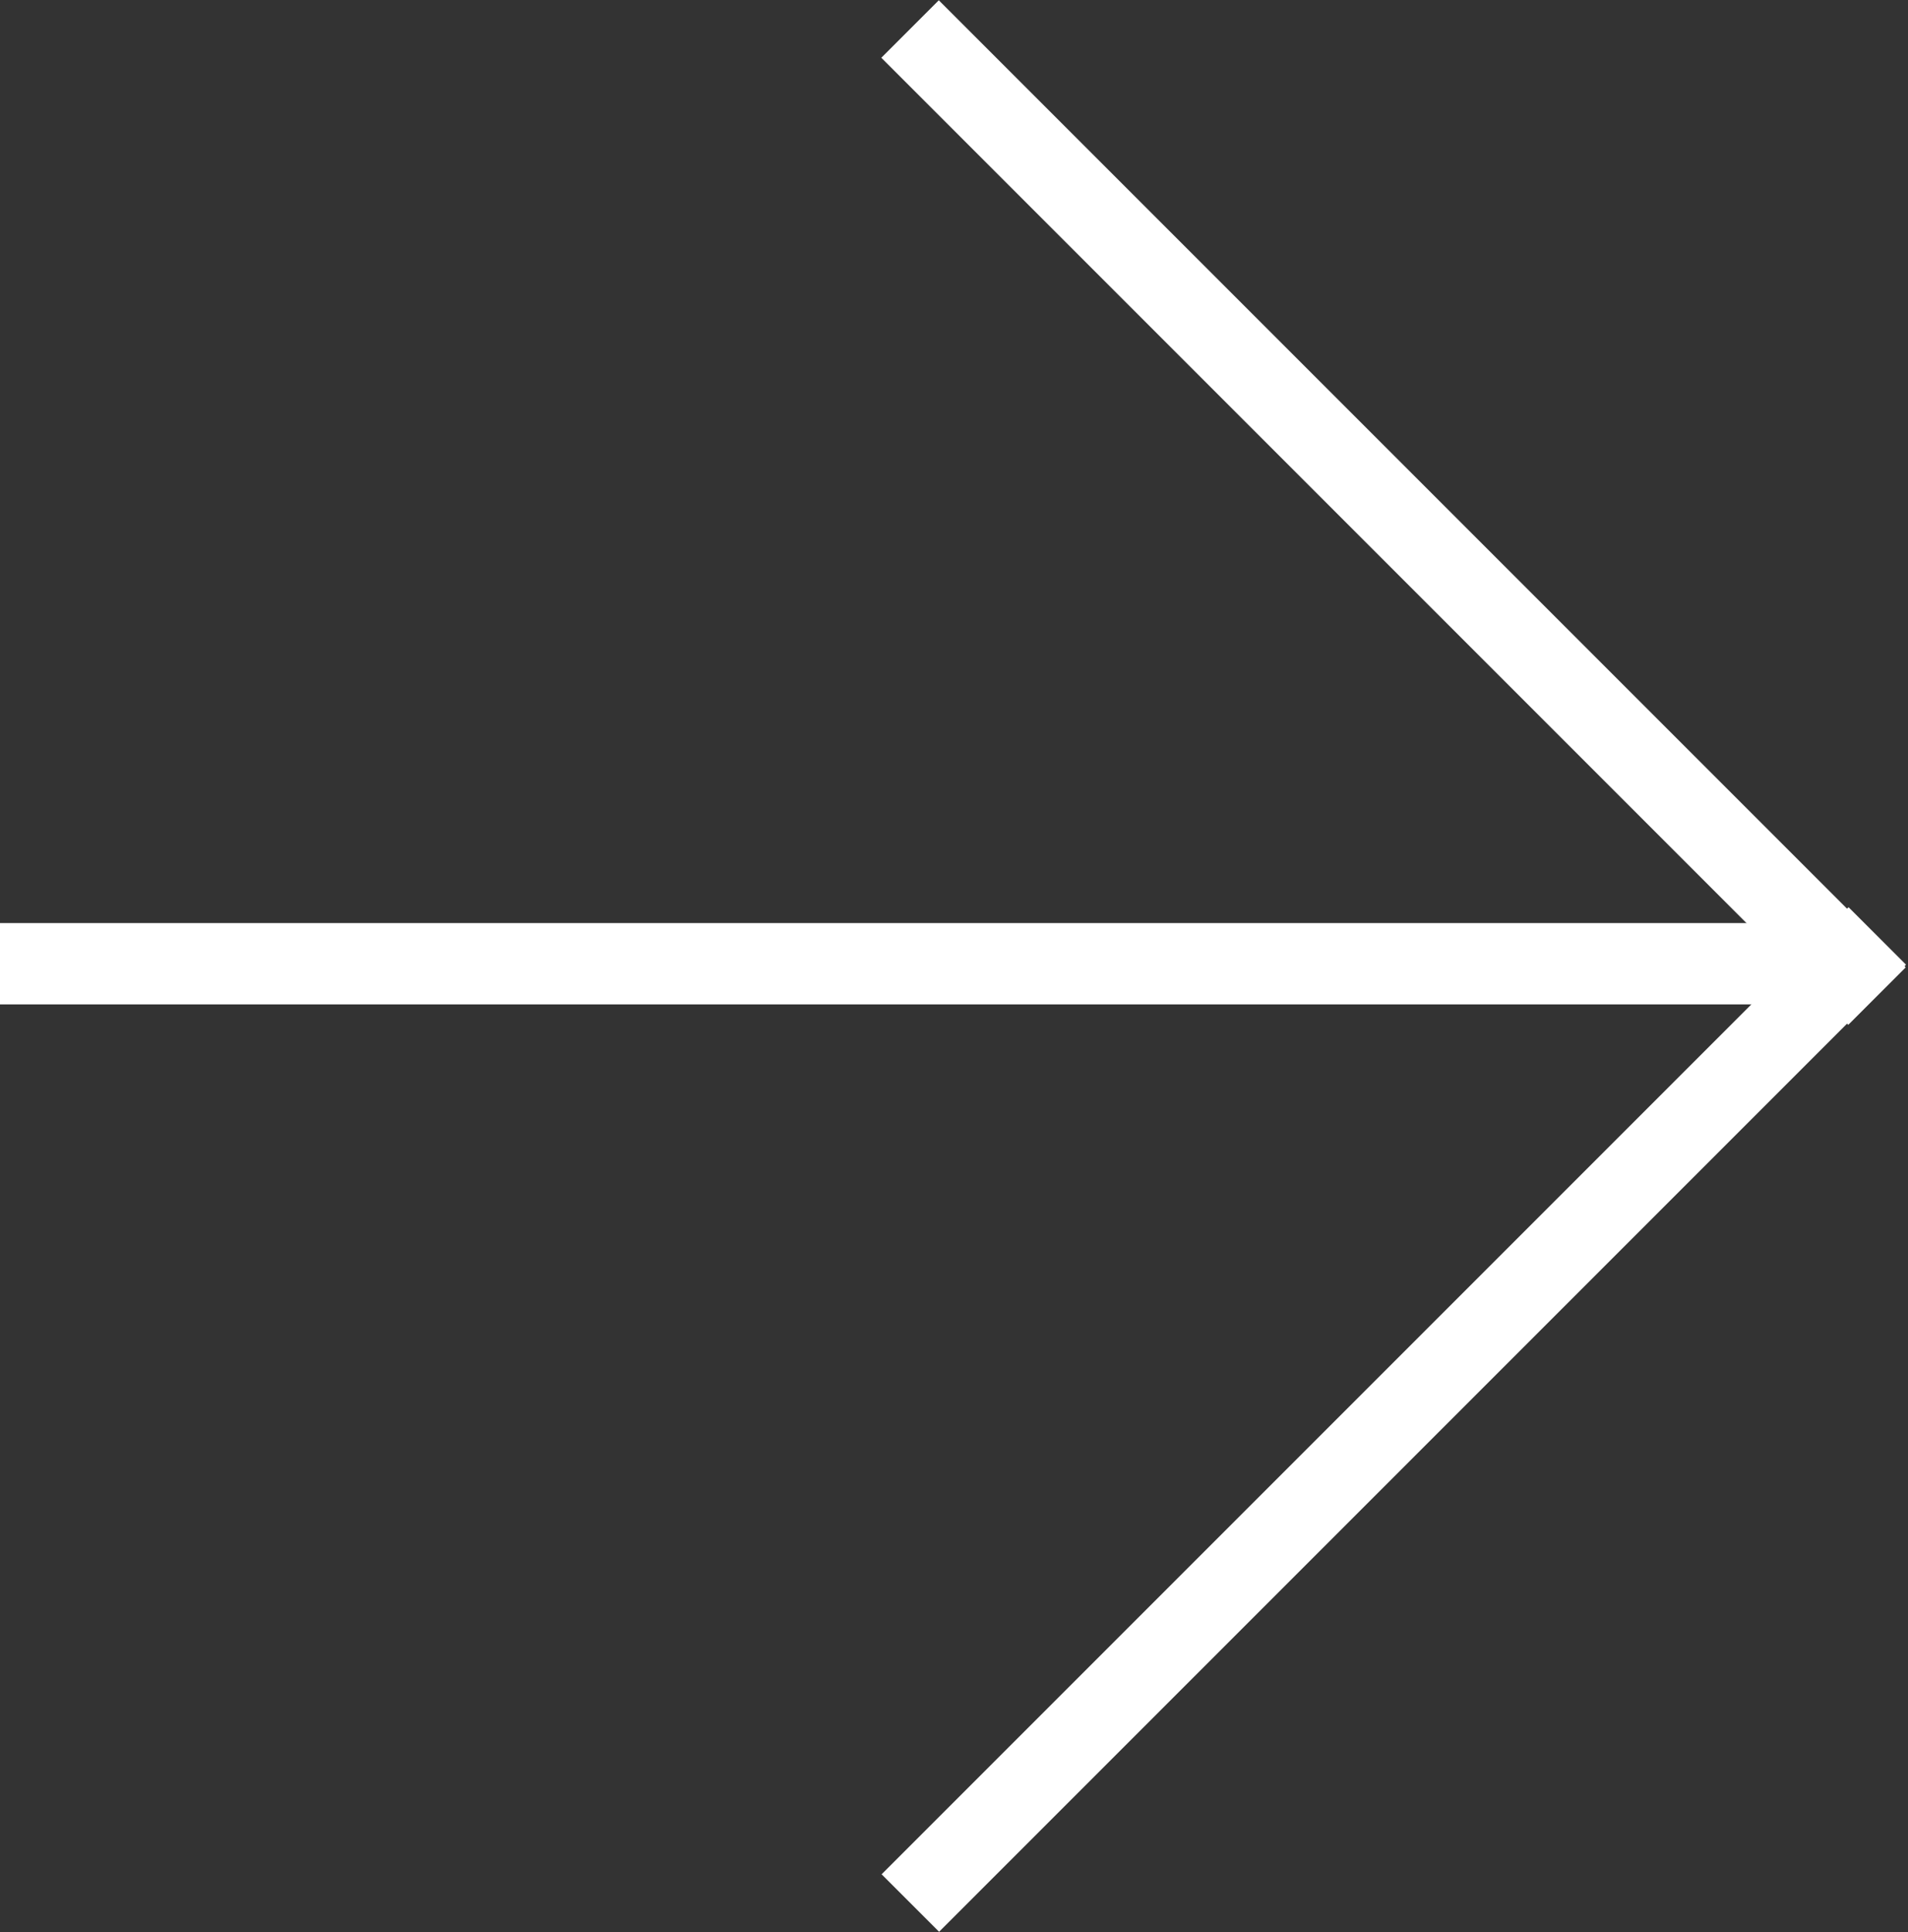 <?xml version="1.0" encoding="utf-8"?>
<!-- Generator: Adobe Illustrator 18.1.1, SVG Export Plug-In . SVG Version: 6.00 Build 0)  -->
<svg version="1.1" id="Layer_1" xmlns="http://www.w3.org/2000/svg" xmlns:xlink="http://www.w3.org/1999/xlink" x="0px" y="0px"
	 viewBox="0 0 39.9 40.4" enable-background="new 0 0 39.9 40.4" xml:space="preserve">
<rect x="0" y="0" width="39.9" height="40.4" fill="#333333" stroke="none"/>
<rect x="0" y="19.3" fill="#FFFFFF" width="38.7" height="1.7"/>
<rect x="28.3" y="-3.6" transform="matrix(0.707 -0.707 0.707 0.707 0.967 23.761)" fill="#FFFFFF" width="1.7" height="28.6"/>
<rect x="28.3" y="15.4" transform="matrix(0.707 0.707 -0.707 0.707 29.536 -11.928)" fill="#FFFFFF" width="1.7" height="28.6"/>
</svg>
